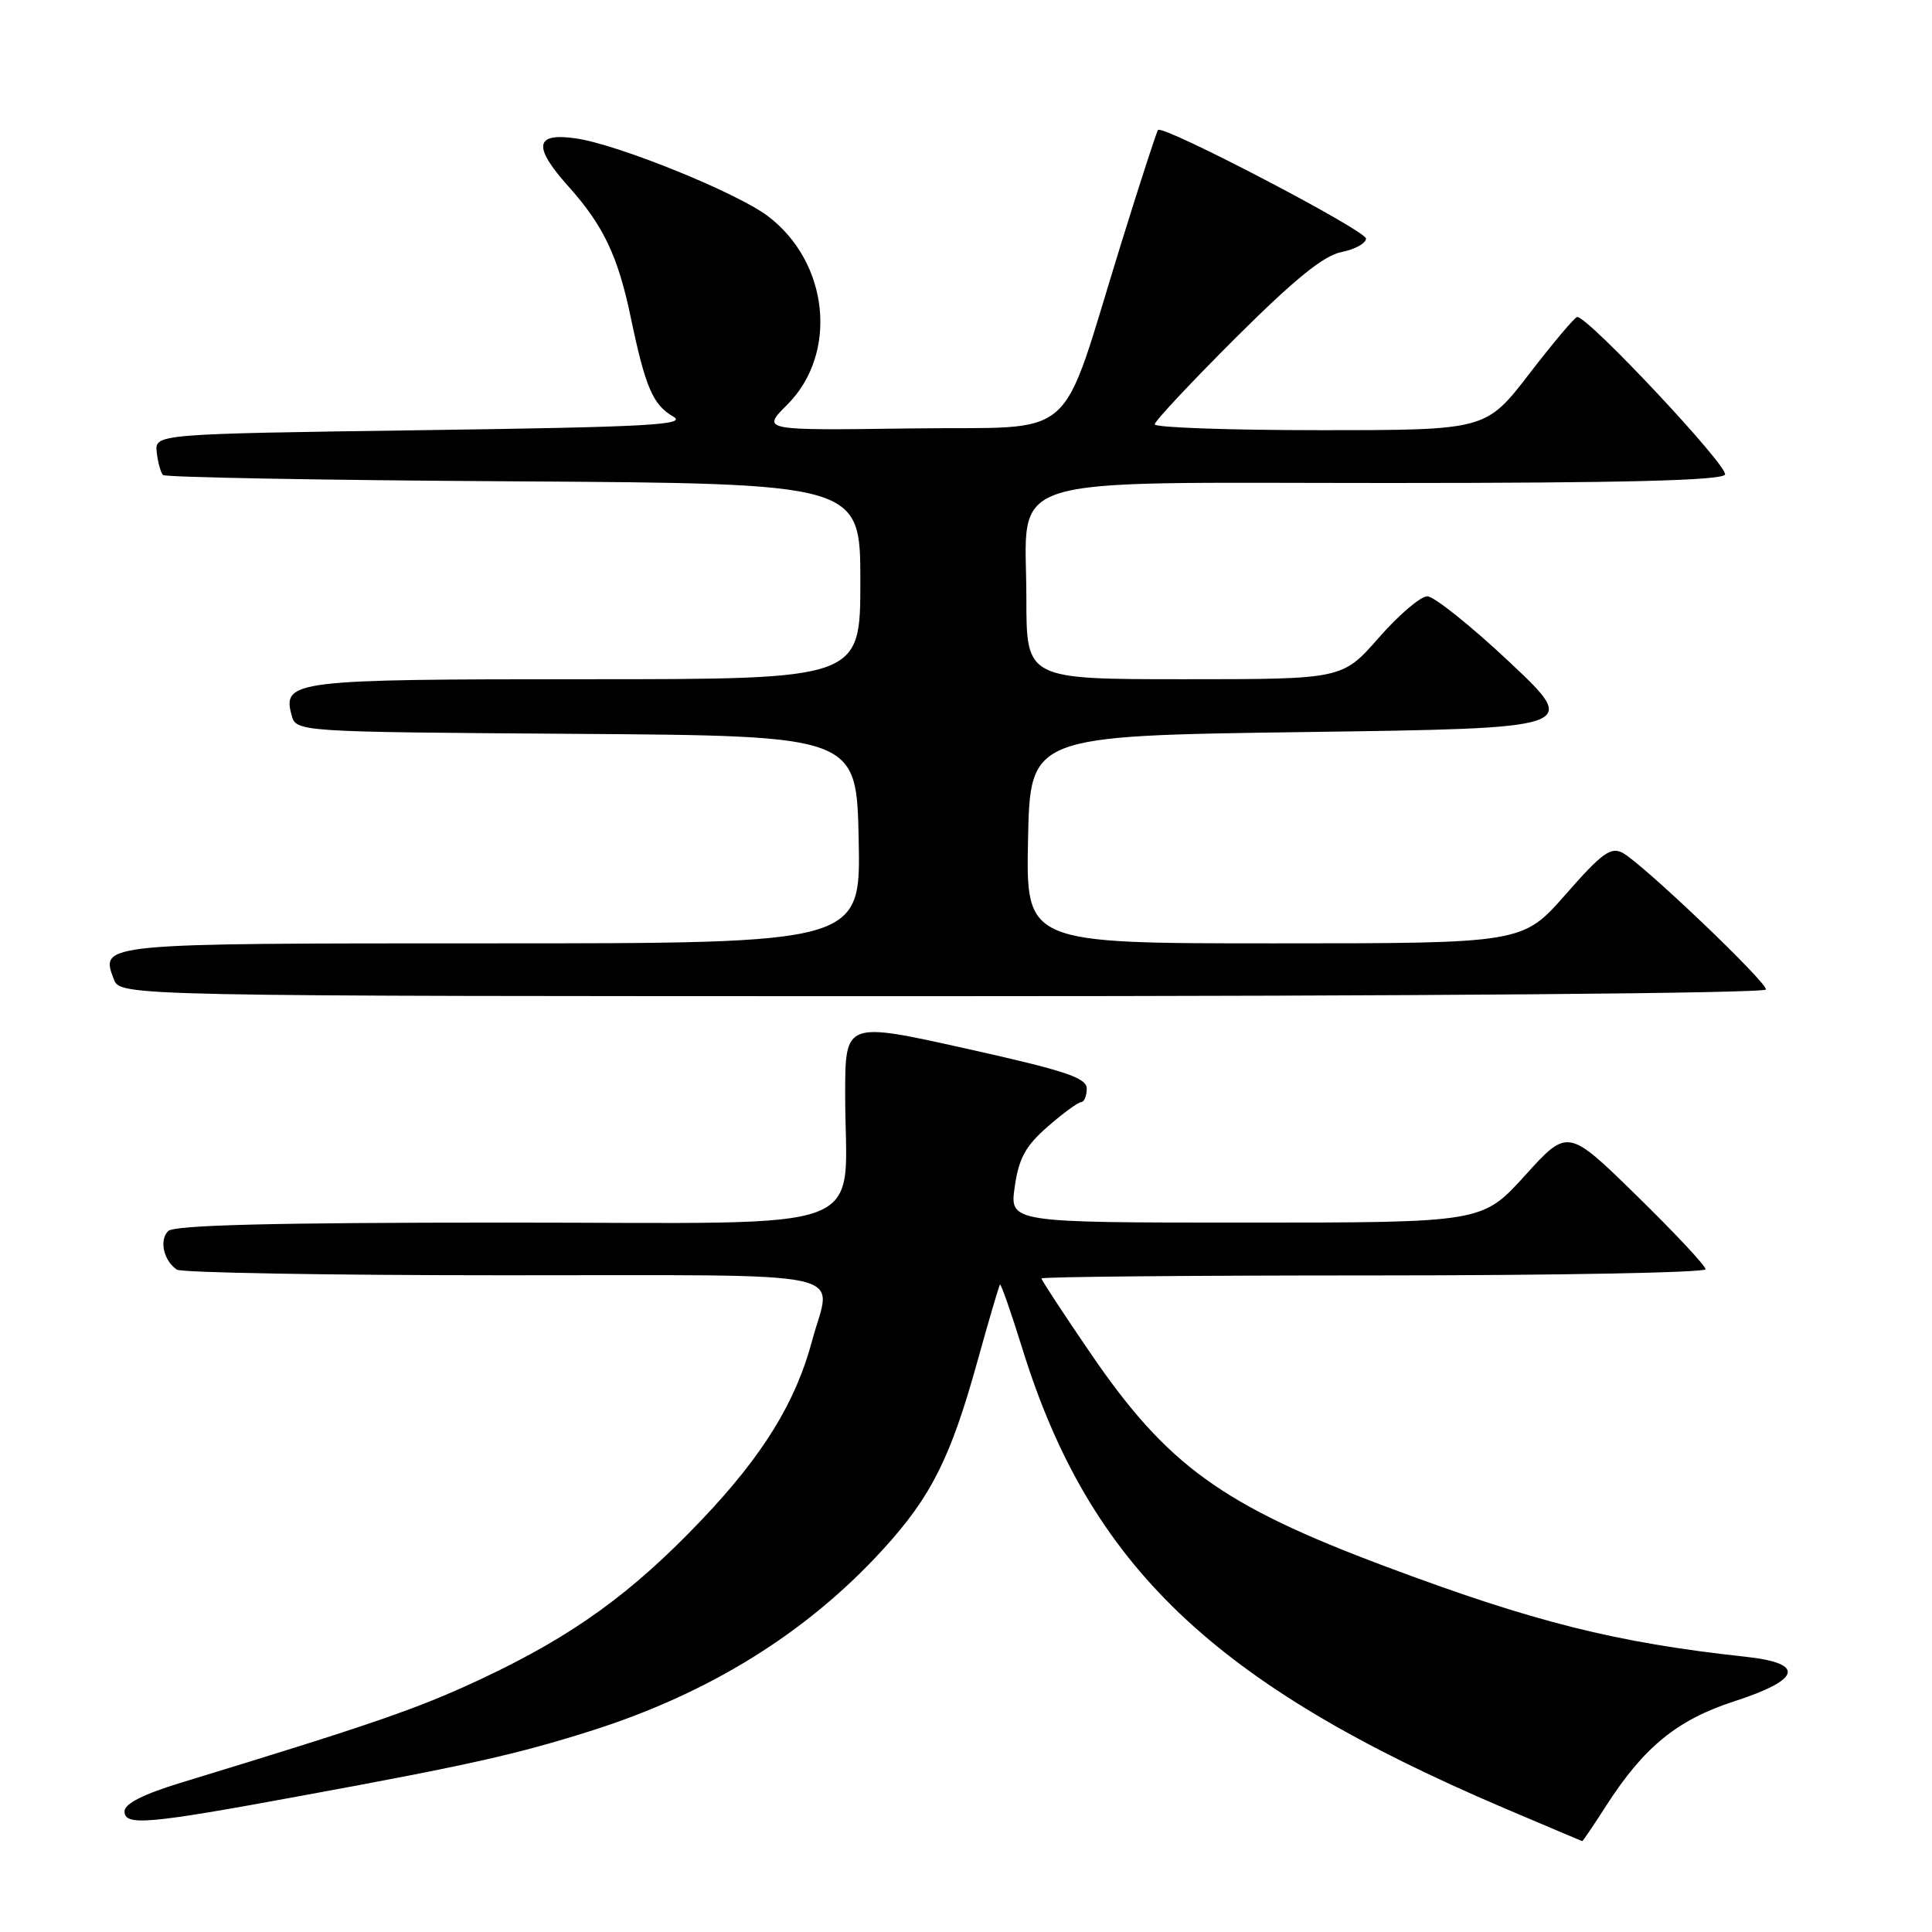 <?xml version="1.0" encoding="UTF-8" standalone="no"?>
<!DOCTYPE svg PUBLIC "-//W3C//DTD SVG 1.1//EN" "http://www.w3.org/Graphics/SVG/1.1/DTD/svg11.dtd" >
<svg xmlns="http://www.w3.org/2000/svg" xmlns:xlink="http://www.w3.org/1999/xlink" version="1.1" viewBox="0 0 256 256">
 <g >
 <path fill="currentColor"
d=" M 212.84 239.25 C 217.81 231.51 222.24 227.89 229.72 225.46 C 238.69 222.56 239.27 220.39 231.31 219.53 C 214.13 217.67 203.23 214.93 183.50 207.53 C 161.94 199.45 154.64 194.17 144.50 179.31 C 140.92 174.08 138.00 169.62 138.00 169.40 C 138.00 169.18 157.80 169.00 182.00 169.00 C 206.20 169.00 226.00 168.63 226.00 168.18 C 226.00 167.73 221.89 163.34 216.87 158.43 C 207.74 149.50 207.74 149.50 202.08 155.75 C 196.41 162.00 196.41 162.00 165.09 162.00 C 133.77 162.00 133.77 162.00 134.46 157.25 C 135.00 153.47 135.89 151.84 138.82 149.29 C 140.84 147.52 142.84 146.06 143.25 146.04 C 143.66 146.02 144.00 145.21 144.00 144.25 C 143.99 142.81 141.20 141.88 128.00 138.94 C 112.00 135.38 112.00 135.38 111.99 144.94 C 111.97 163.90 116.98 162.00 67.07 162.00 C 36.13 162.00 23.07 162.33 22.28 163.12 C 21.07 164.33 21.68 167.04 23.43 168.23 C 24.02 168.64 43.51 168.98 66.75 168.98 C 114.56 169.00 110.16 168.07 107.61 177.65 C 105.44 185.80 101.09 192.86 93.00 201.36 C 83.72 211.12 75.94 216.74 63.85 222.43 C 55.44 226.38 49.51 228.43 24.00 236.21 C 19.02 237.73 16.50 239.00 16.50 240.00 C 16.50 241.98 19.46 241.73 40.00 237.94 C 62.22 233.86 68.44 232.46 78.20 229.38 C 93.92 224.42 106.87 216.39 116.98 205.33 C 123.37 198.34 125.95 193.21 129.48 180.50 C 131.01 175.00 132.37 170.37 132.50 170.21 C 132.63 170.05 133.97 173.88 135.47 178.71 C 144.39 207.48 160.86 223.19 199.23 239.55 C 204.88 241.95 209.57 243.94 209.65 243.96 C 209.73 243.98 211.16 241.86 212.84 239.25 Z  M 234.00 131.11 C 234.00 130.02 217.61 114.40 215.01 113.01 C 213.45 112.17 212.25 113.04 207.46 118.51 C 201.76 125.00 201.76 125.00 168.85 125.00 C 135.94 125.00 135.94 125.00 136.22 111.25 C 136.50 97.50 136.50 97.50 172.92 97.00 C 209.33 96.50 209.33 96.50 200.04 87.75 C 194.92 82.94 190.01 79.01 189.12 79.01 C 188.23 79.02 185.33 81.49 182.69 84.51 C 177.87 90.00 177.87 90.00 156.94 90.00 C 136.00 90.00 136.00 90.00 136.00 79.31 C 136.00 62.56 131.48 64.00 184.12 64.00 C 215.03 64.00 228.08 63.67 228.57 62.89 C 229.16 61.93 210.49 42.00 208.99 42.00 C 208.68 42.00 205.84 45.38 202.66 49.50 C 196.89 57.00 196.89 57.00 174.95 57.00 C 162.88 57.00 153.00 56.65 153.00 56.23 C 153.00 55.81 157.84 50.65 163.75 44.75 C 171.56 36.97 175.39 33.87 177.75 33.40 C 179.54 33.04 181.00 32.24 181.00 31.61 C 181.00 30.54 154.15 16.52 153.45 17.22 C 153.27 17.39 151.09 24.11 148.60 32.13 C 140.16 59.29 143.38 56.46 120.66 56.77 C 100.89 57.04 100.89 57.04 104.32 53.62 C 111.09 46.84 109.85 34.77 101.75 28.64 C 97.59 25.50 81.79 19.10 76.25 18.33 C 70.84 17.56 70.58 19.41 75.36 24.75 C 79.94 29.86 81.89 33.95 83.57 42.02 C 85.51 51.31 86.51 53.65 89.20 55.19 C 91.14 56.30 85.96 56.58 56.00 57.00 C 20.50 57.50 20.50 57.50 20.77 59.94 C 20.92 61.28 21.30 62.63 21.60 62.94 C 21.91 63.25 42.83 63.63 68.08 63.78 C 114.00 64.06 114.00 64.06 114.00 77.03 C 114.00 90.00 114.00 90.00 77.69 90.00 C 38.89 90.00 37.41 90.18 38.63 94.74 C 39.23 96.98 39.23 96.98 76.36 97.24 C 113.50 97.50 113.50 97.50 113.78 111.25 C 114.06 125.00 114.06 125.00 65.15 125.00 C 13.05 125.00 13.27 124.98 15.08 129.75 C 15.94 132.00 15.94 132.00 124.97 132.00 C 188.11 132.00 234.00 131.62 234.00 131.11 Z "/>
</g>
</svg>
